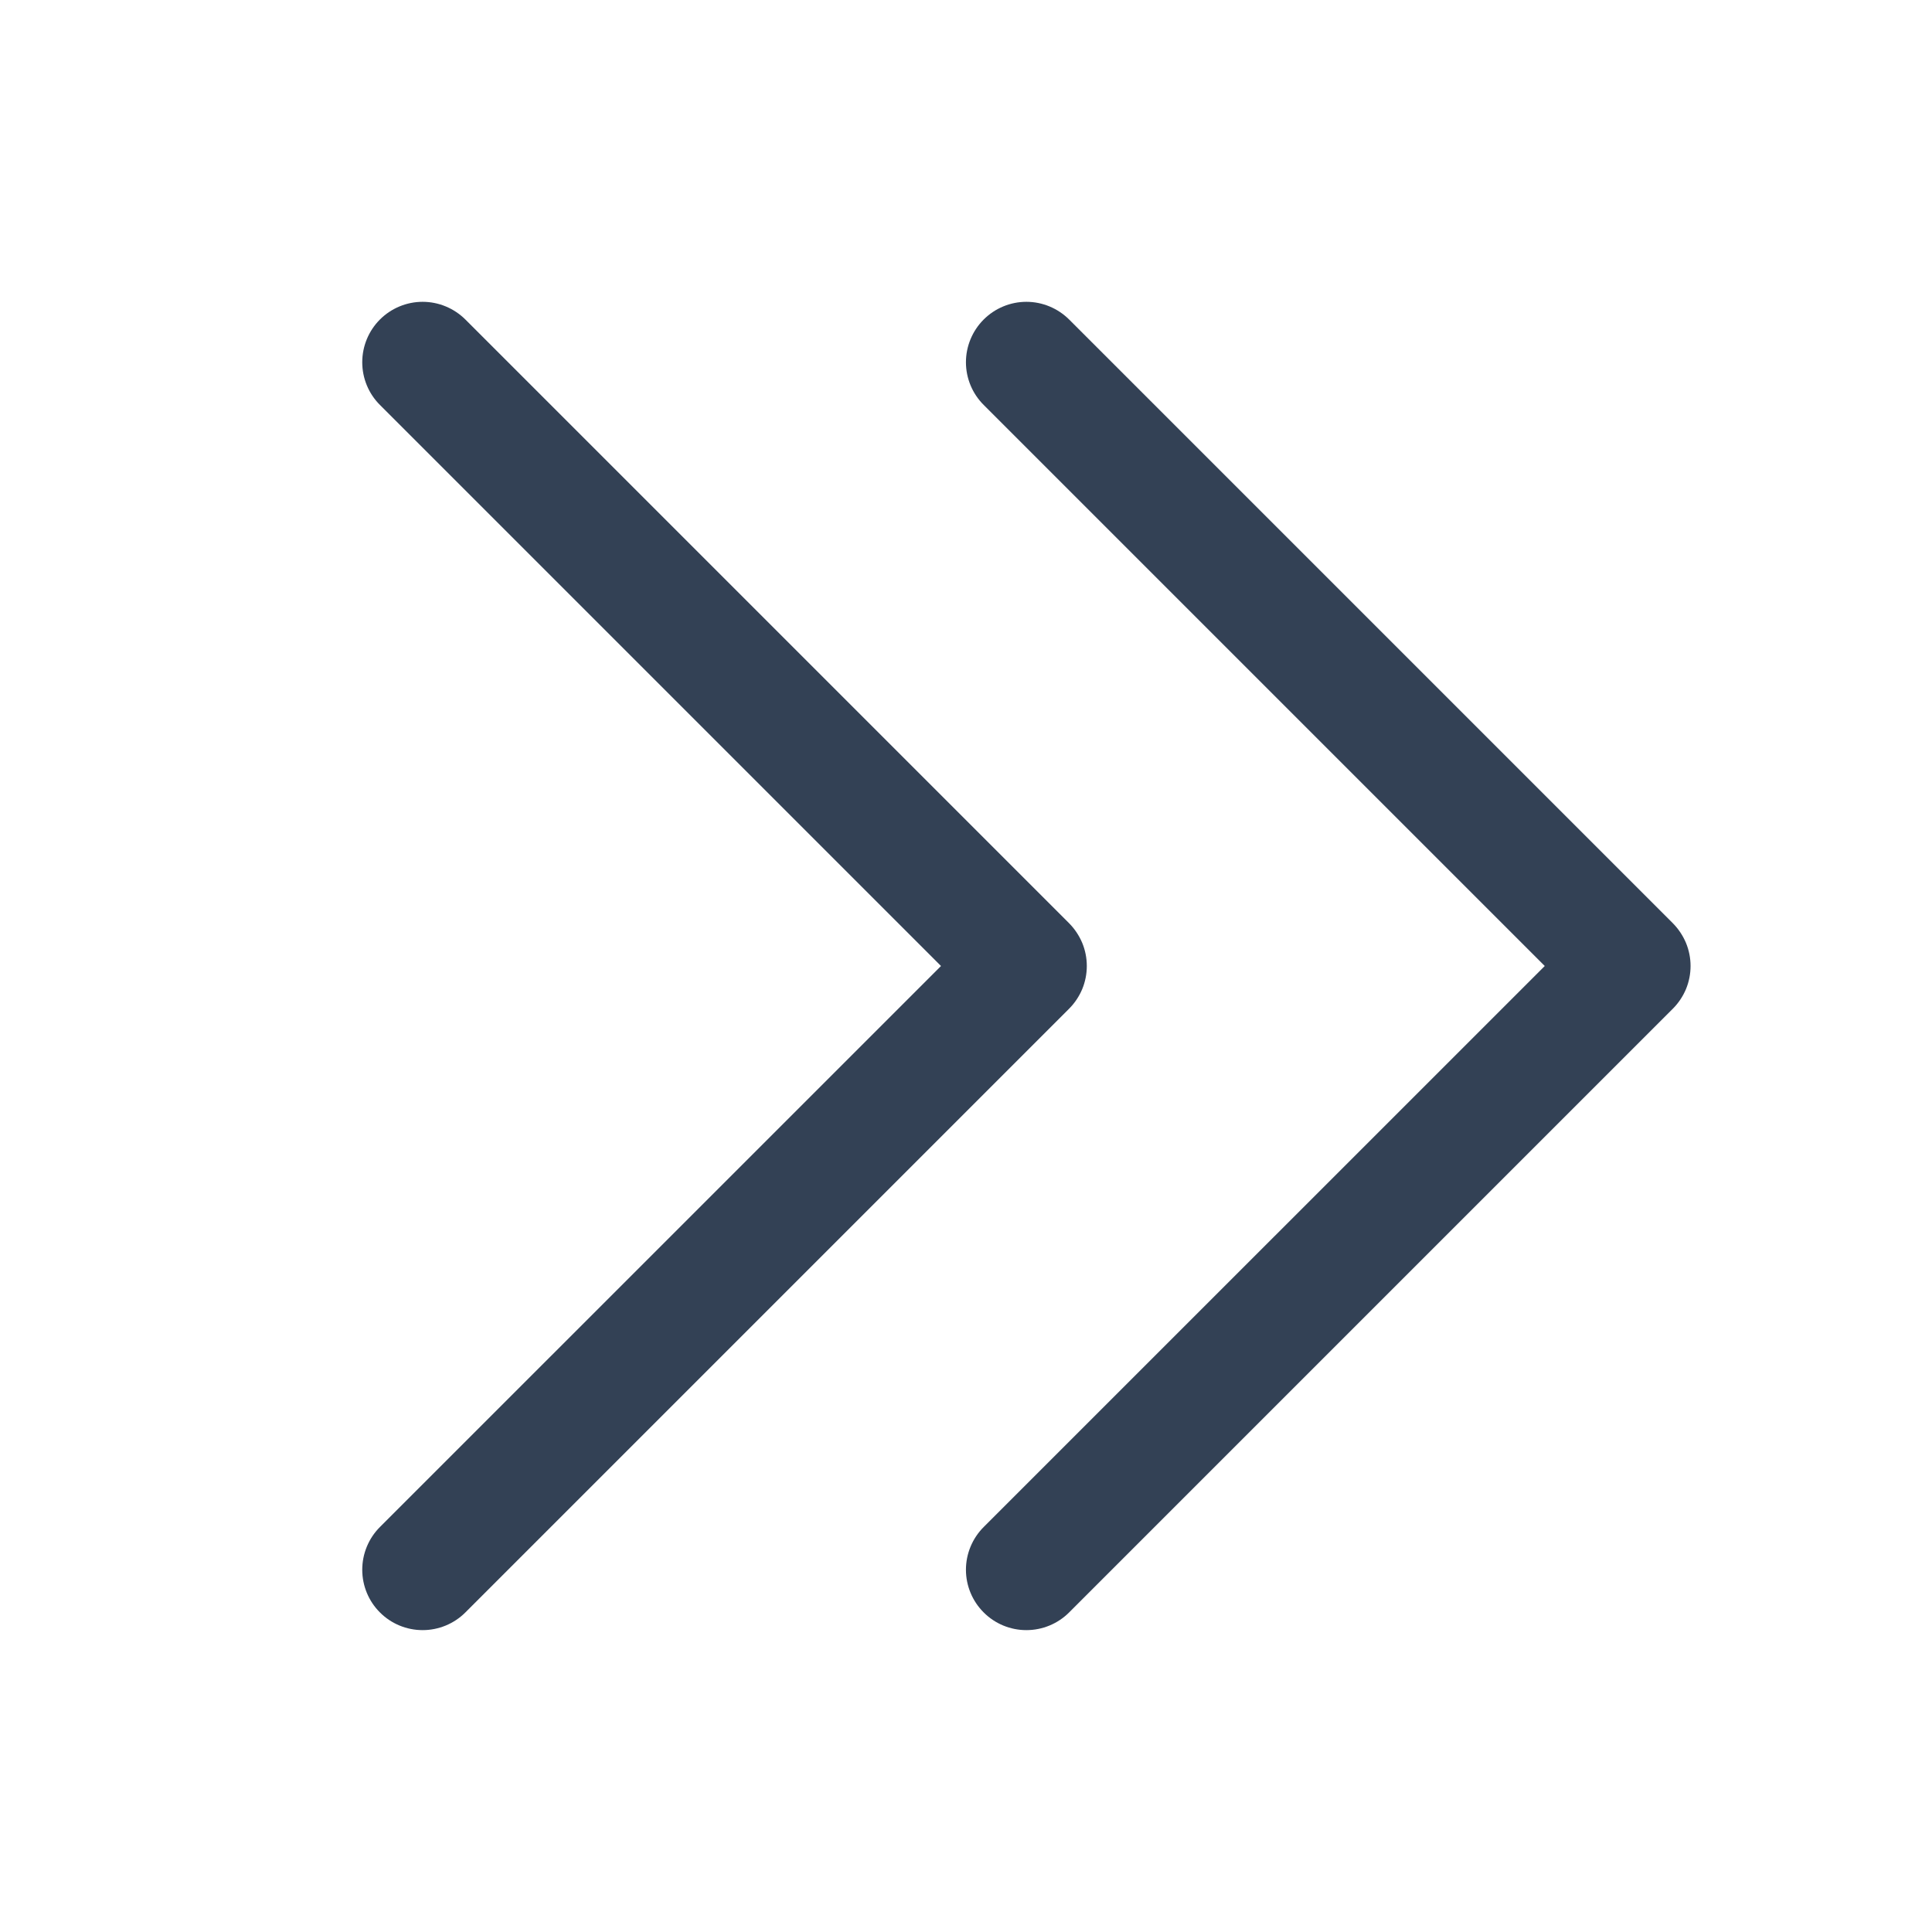 <svg width="32" height="32" viewBox="0 0 32 32" fill="none" xmlns="http://www.w3.org/2000/svg">
<path d="M17.708 16.707L7.708 26.707C7.52 26.895 7.265 27 7 27C6.735 27 6.48 26.895 6.293 26.707C6.105 26.52 6 26.265 6 26C6 25.735 6.105 25.48 6.293 25.292L15.586 16L6.293 6.707C6.105 6.52 6 6.265 6 6C6 5.735 6.105 5.48 6.293 5.292C6.48 5.105 6.735 4.999 7 4.999C7.265 4.999 7.52 5.105 7.708 5.292L17.708 15.292C17.8 15.385 17.874 15.496 17.925 15.617C17.975 15.738 18.001 15.868 18.001 16C18.001 16.131 17.975 16.262 17.925 16.383C17.874 16.504 17.8 16.615 17.708 16.707ZM27.708 15.292L17.708 5.292C17.52 5.105 17.265 4.999 17 4.999C16.735 4.999 16.48 5.105 16.293 5.292C16.105 5.48 15.999 5.735 15.999 6C15.999 6.265 16.105 6.52 16.293 6.707L25.586 16L16.293 25.292C16.105 25.48 15.999 25.735 15.999 26C15.999 26.265 16.105 26.52 16.293 26.707C16.48 26.895 16.735 27 17 27C17.265 27 17.52 26.895 17.708 26.707L27.708 16.707C27.8 16.615 27.874 16.504 27.925 16.383C27.975 16.262 28.001 16.131 28.001 16C28.001 15.868 27.975 15.738 27.925 15.617C27.874 15.496 27.8 15.385 27.708 15.292Z" fill="#334155"/>
</svg>
